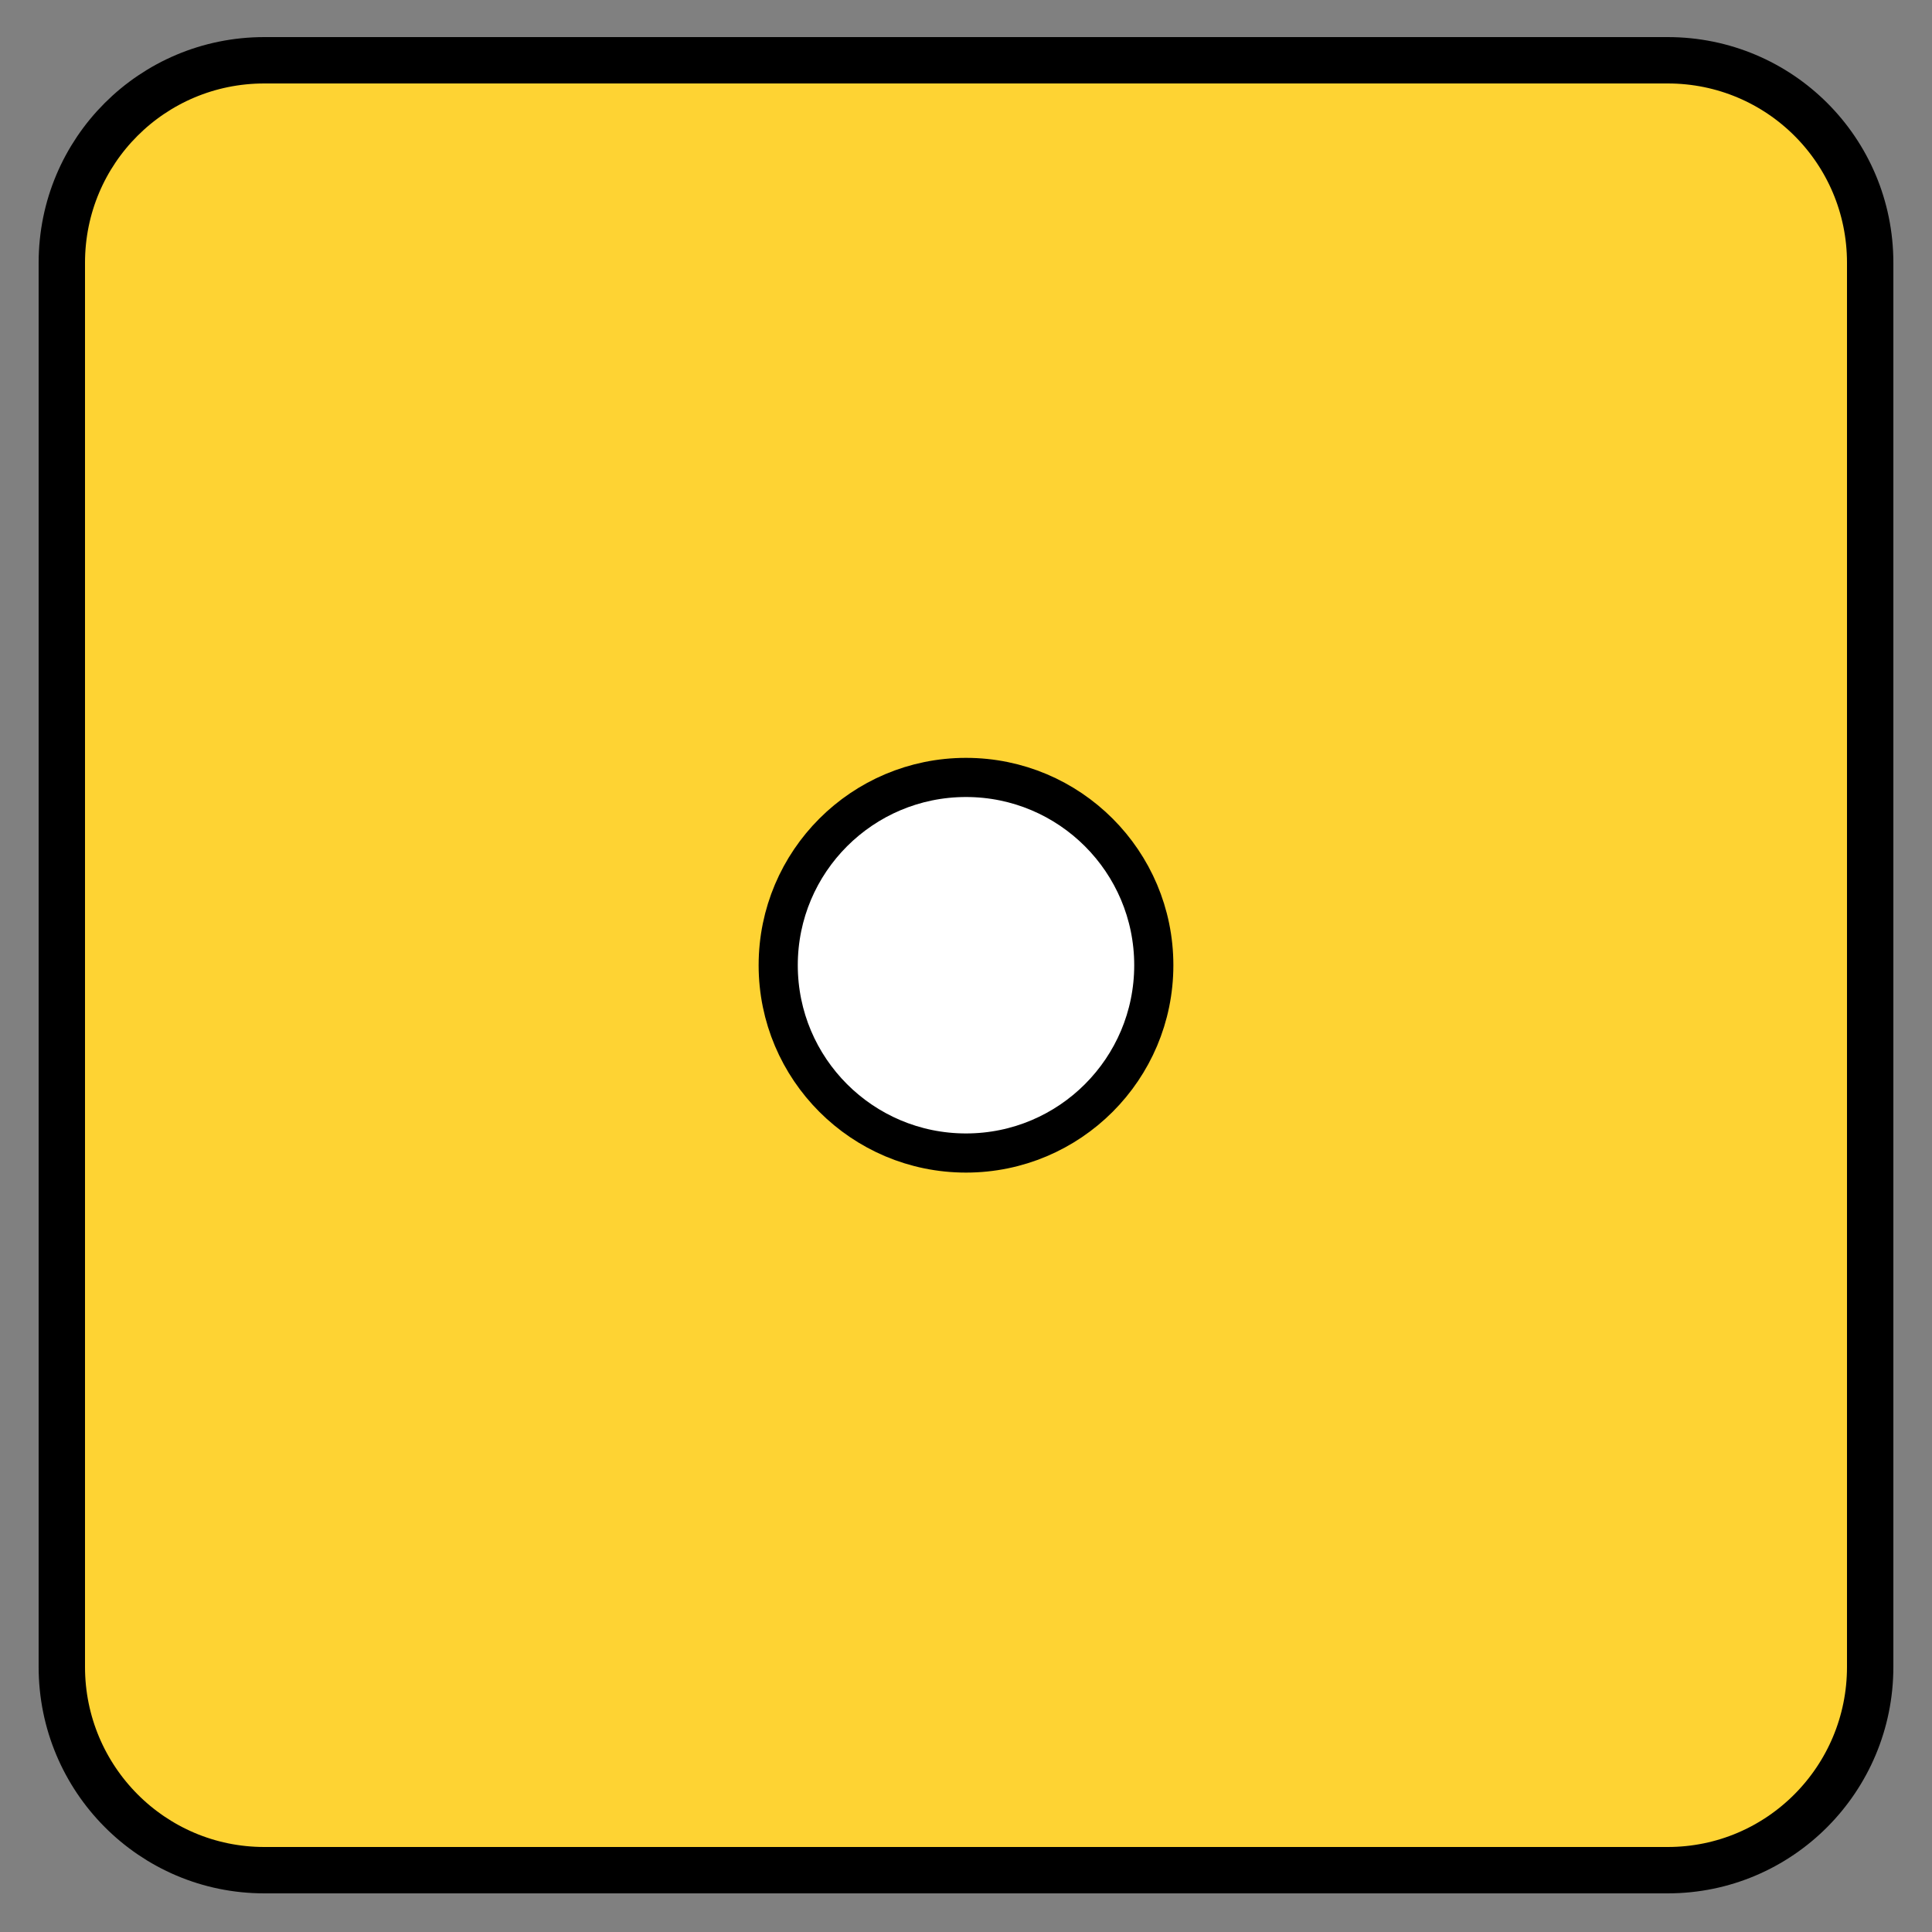 <?xml version="1.0" encoding="utf-8"?>
<!-- Generator: Adobe Illustrator 22.0.1, SVG Export Plug-In . SVG Version: 6.00 Build 0)  -->
<svg version="1.1" id="Warstwa_1" xmlns="http://www.w3.org/2000/svg" xmlns:xlink="http://www.w3.org/1999/xlink" x="0px" y="0px"
	 viewBox="0 0 250 250" style="enable-background:new 0 0 250 250;" xml:space="preserve">
<rect x="0" y="0" width="250" height="250" fill="#808080" stroke="none"/>
<style type="text/css">
	.st0{fill:#FED333;stroke:#000000;stroke-width:6;stroke-miterlimit:10;}
	.st1{fill:#FFFFFF;stroke:#000000;stroke-width:5.066;stroke-miterlimit:10;}
</style>
<path class="st0" d="M215.8,242H34.2C19.7,242,8,230.2,8,215.7V34C8,19.5,19.7,7.8,34.2,7.8h181.6C230.3,7.8,242,19.5,242,34v181.7
	C242,230.2,230.3,242,215.8,242z"/>
<circle class="st1" cx="125" cy="124.9" r="24.3"/>
</svg>
